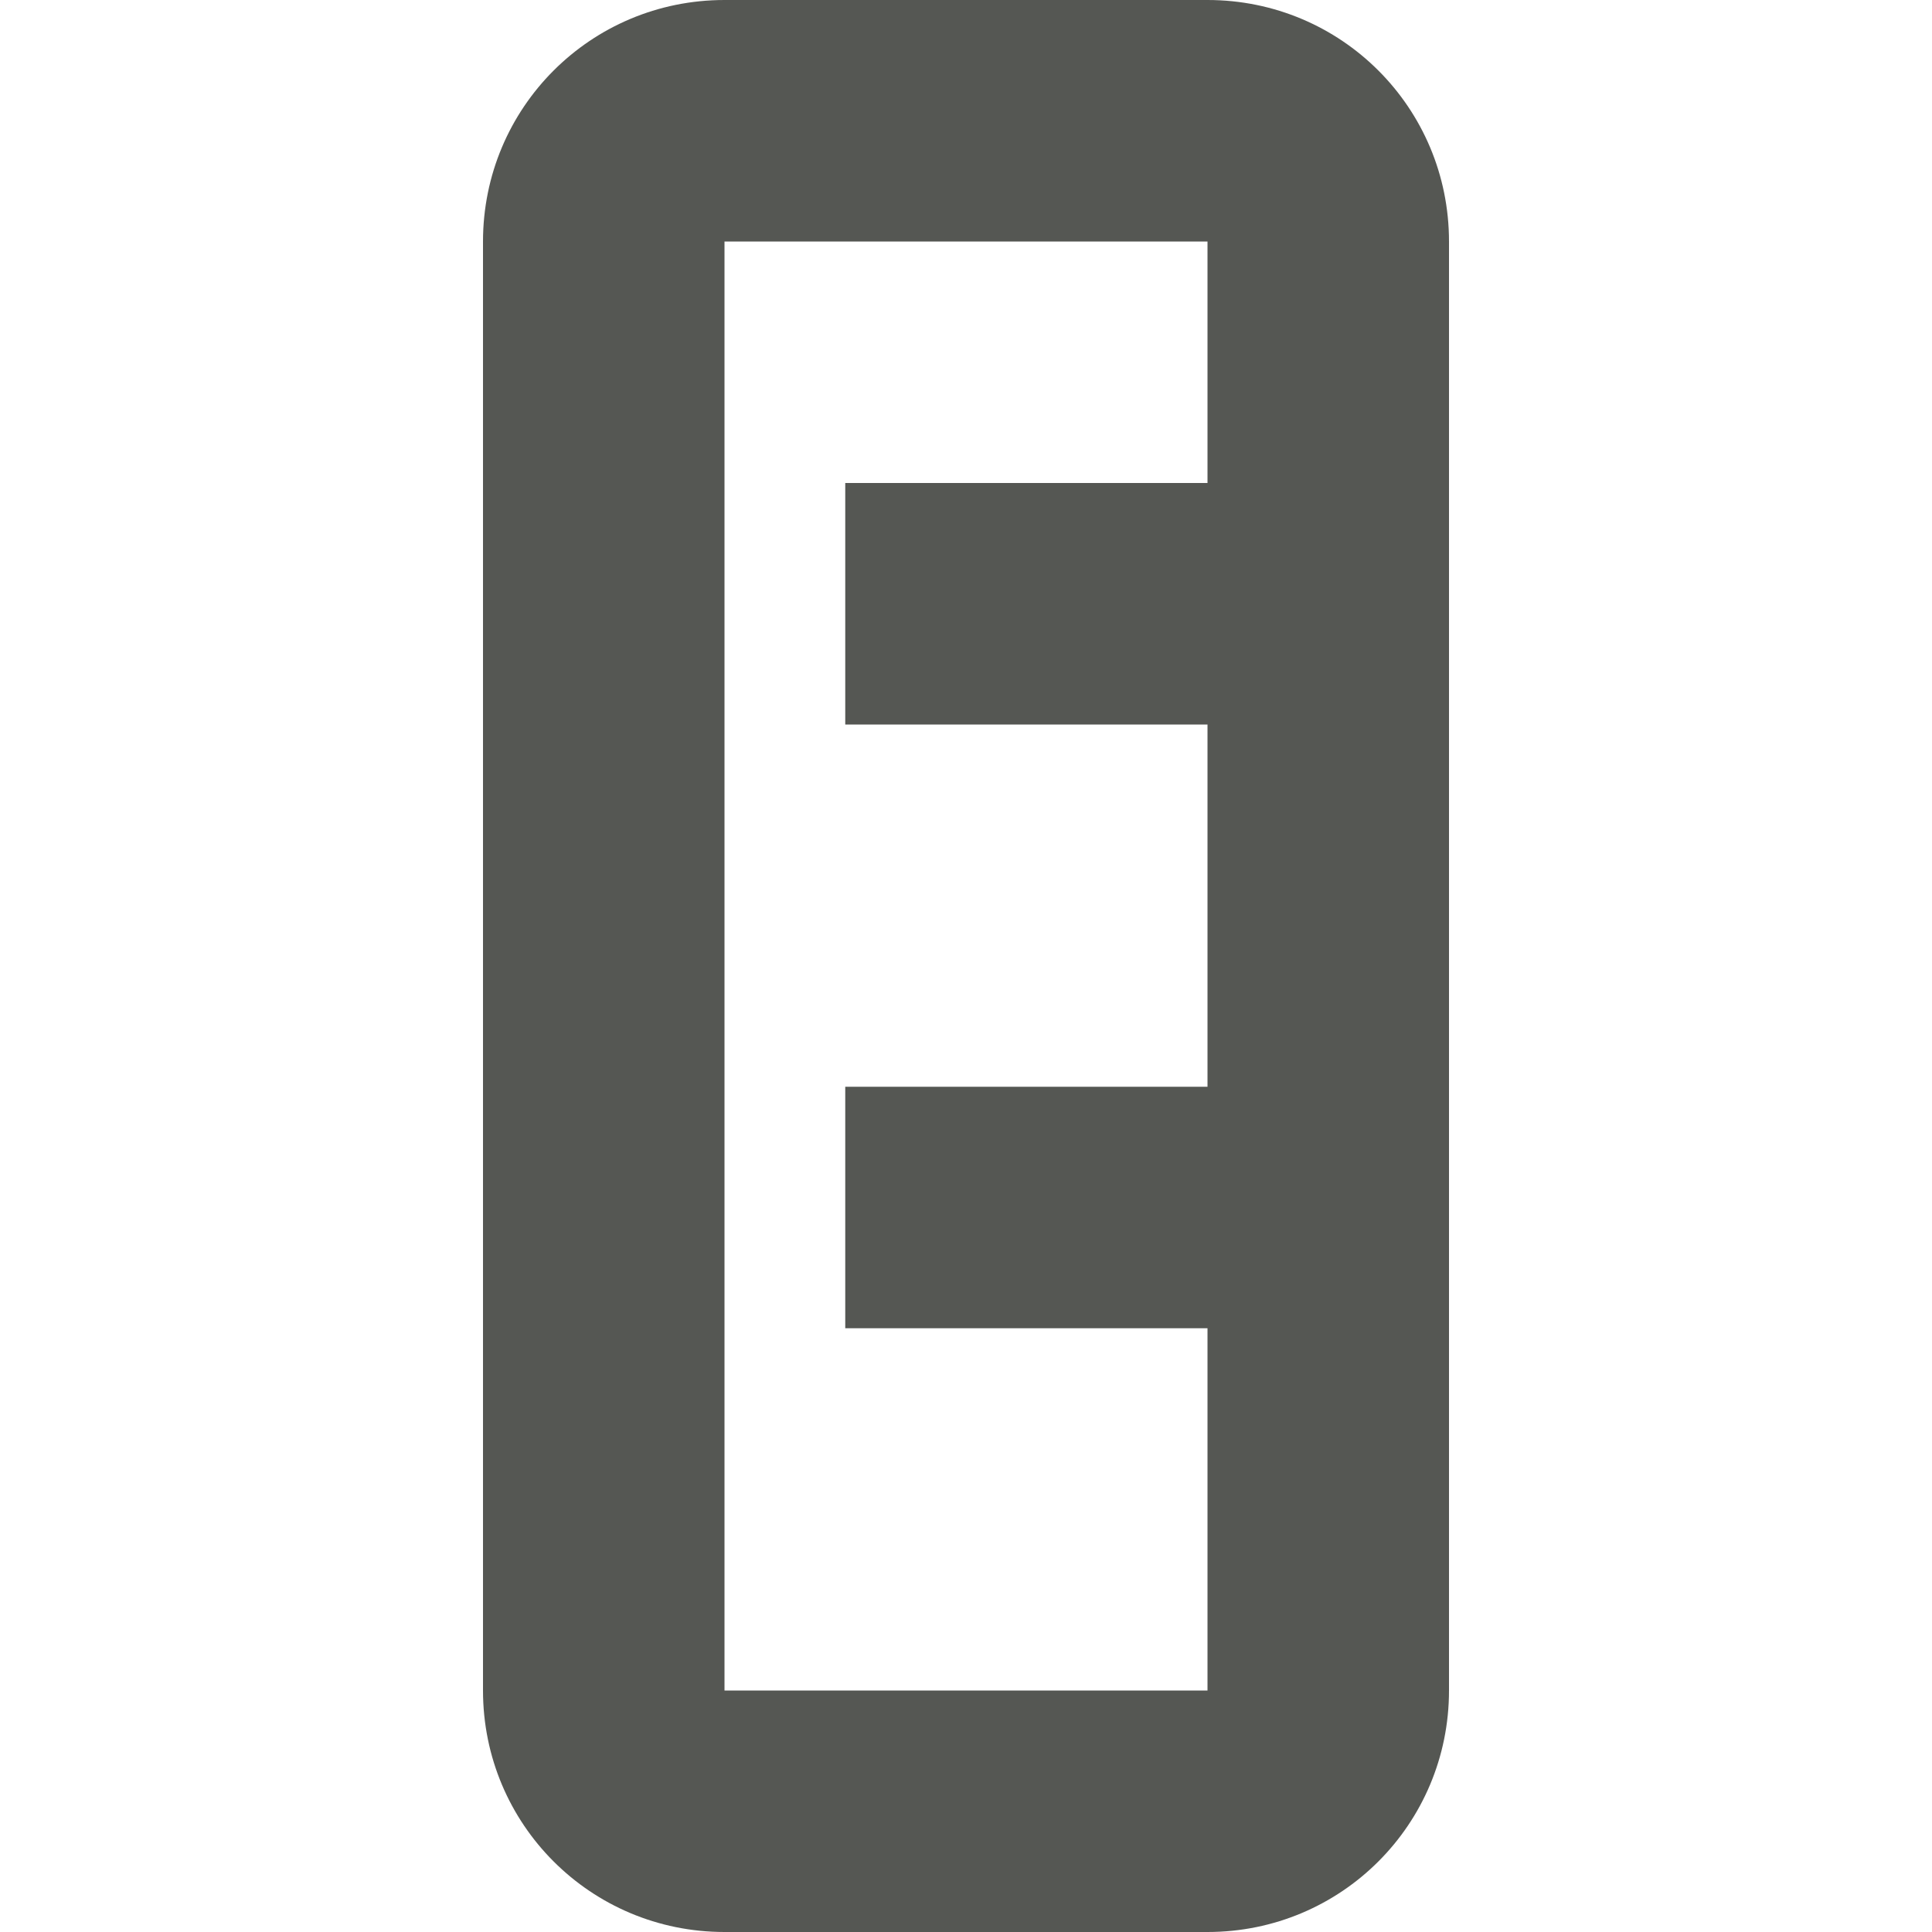 <svg viewBox="0 0 16 16" xmlns="http://www.w3.org/2000/svg"><path d="m12 2c0-1.108-.892-2-2-2h-4c-1.108 0-2 .892-2 2v12c0 1.108.892 2 2 2h4c1.108 0 2-.892 2-2zm-2 0v2h-3v2h3v3h-3v2h3v3h-4v-12z" fill="#555753"/></svg>